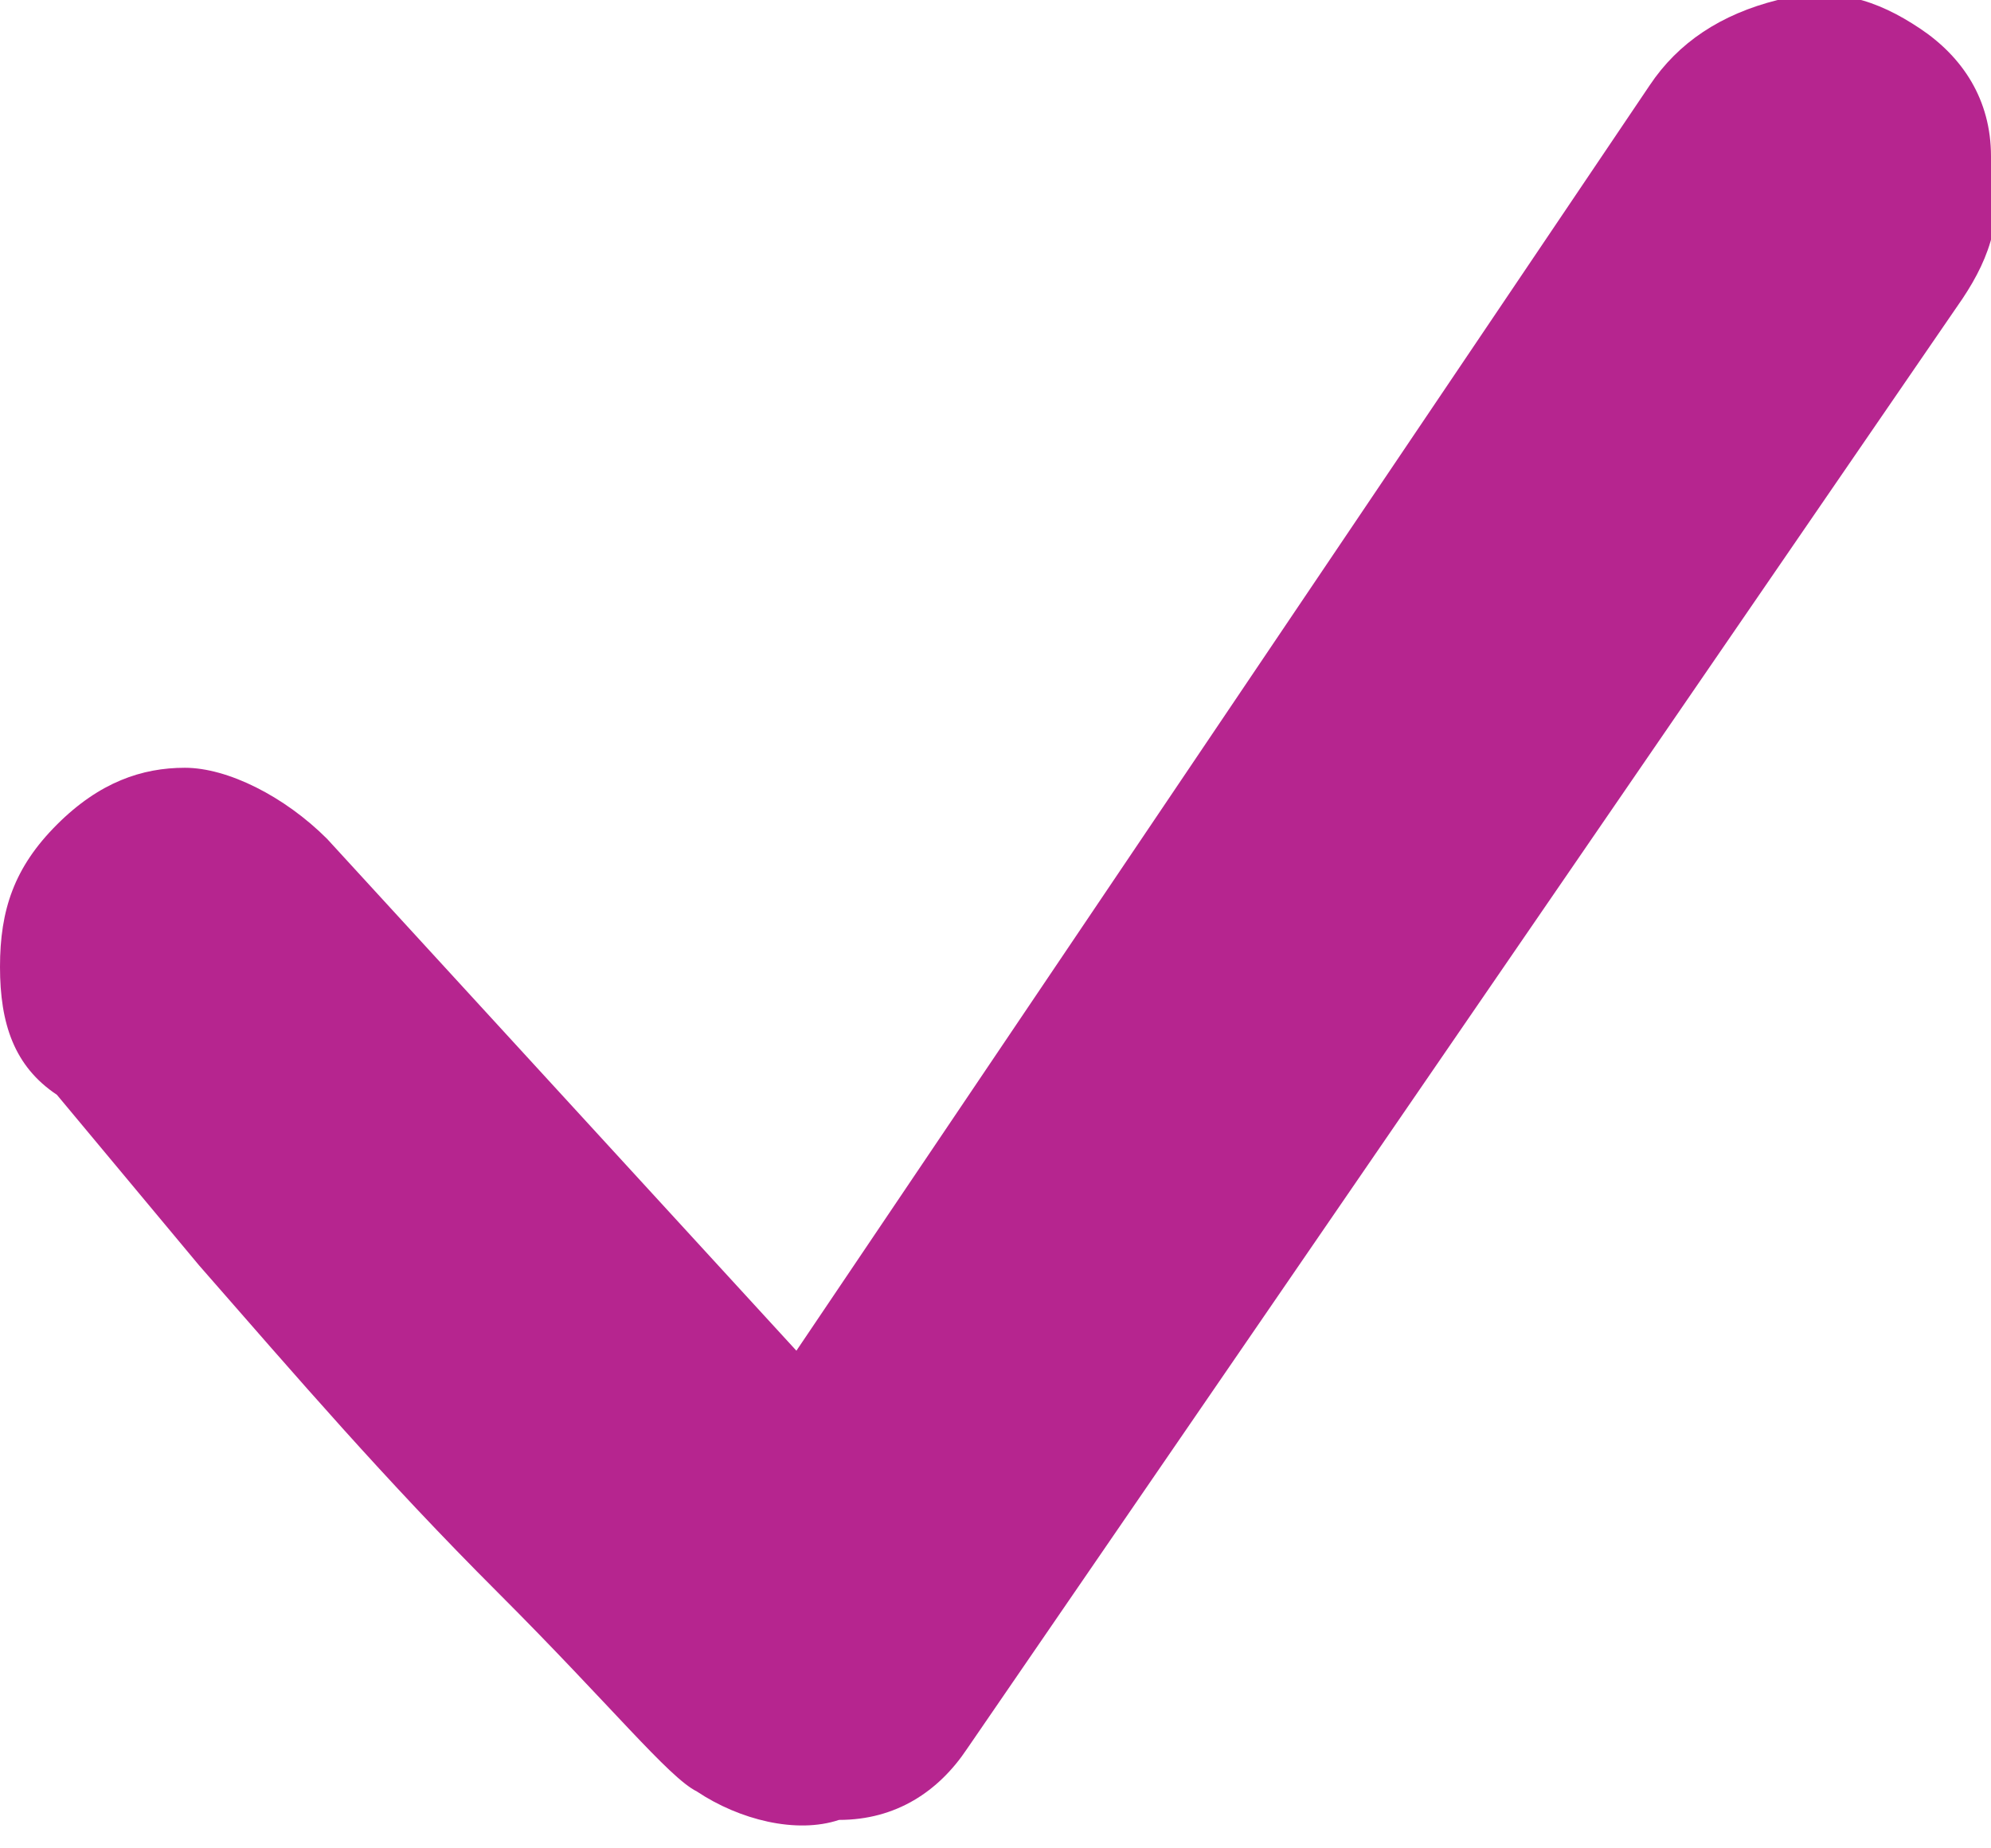 <?xml version="1.0" encoding="utf-8"?>
<!-- Generator: Adobe Illustrator 22.1.0, SVG Export Plug-In . SVG Version: 6.00 Build 0)  -->
<svg version="1.1" id="圖層_1" xmlns="http://www.w3.org/2000/svg" xmlns:xlink="http://www.w3.org/1999/xlink" x="0px" y="0px"
	 viewBox="0 0 14 13" style="enable-background:new 0 0 14 13;" xml:space="preserve">
<style type="text/css">
	.st0{fill:#B6258F;}
</style>
<title>icon/check</title>
<desc>Created with Sketch.</desc>
<g id="Mockup-v3">
	<g id="A0-Guideline" transform="translate(-1561, -2066)">
		<g id="icon_x2F_check" transform="translate(1561, 2066)">
			<path id="_xF121_" class="st0" d="M12.5,0c0.4-0.1,0.7,0,1,0.2s0.5,0.5,0.5,0.9c0.1,0.4,0,0.7-0.2,1l-7,10.2
				c-0.2,0.3-0.5,0.5-0.9,0.5c-0.3,0.1-0.7,0-1-0.2c-0.2-0.1-0.6-0.6-1.4-1.4S2.1,9.7,1.4,8.9l-1-1.2C0.1,7.5,0,7.2,0,6.8
				s0.1-0.7,0.4-1S1,5.4,1.3,5.4S2,5.6,2.3,5.9l3.3,3.6l6-8.9C11.8,0.3,12.1,0.1,12.5,0z"/>
		</g>
	</g>
</g>
</svg>
